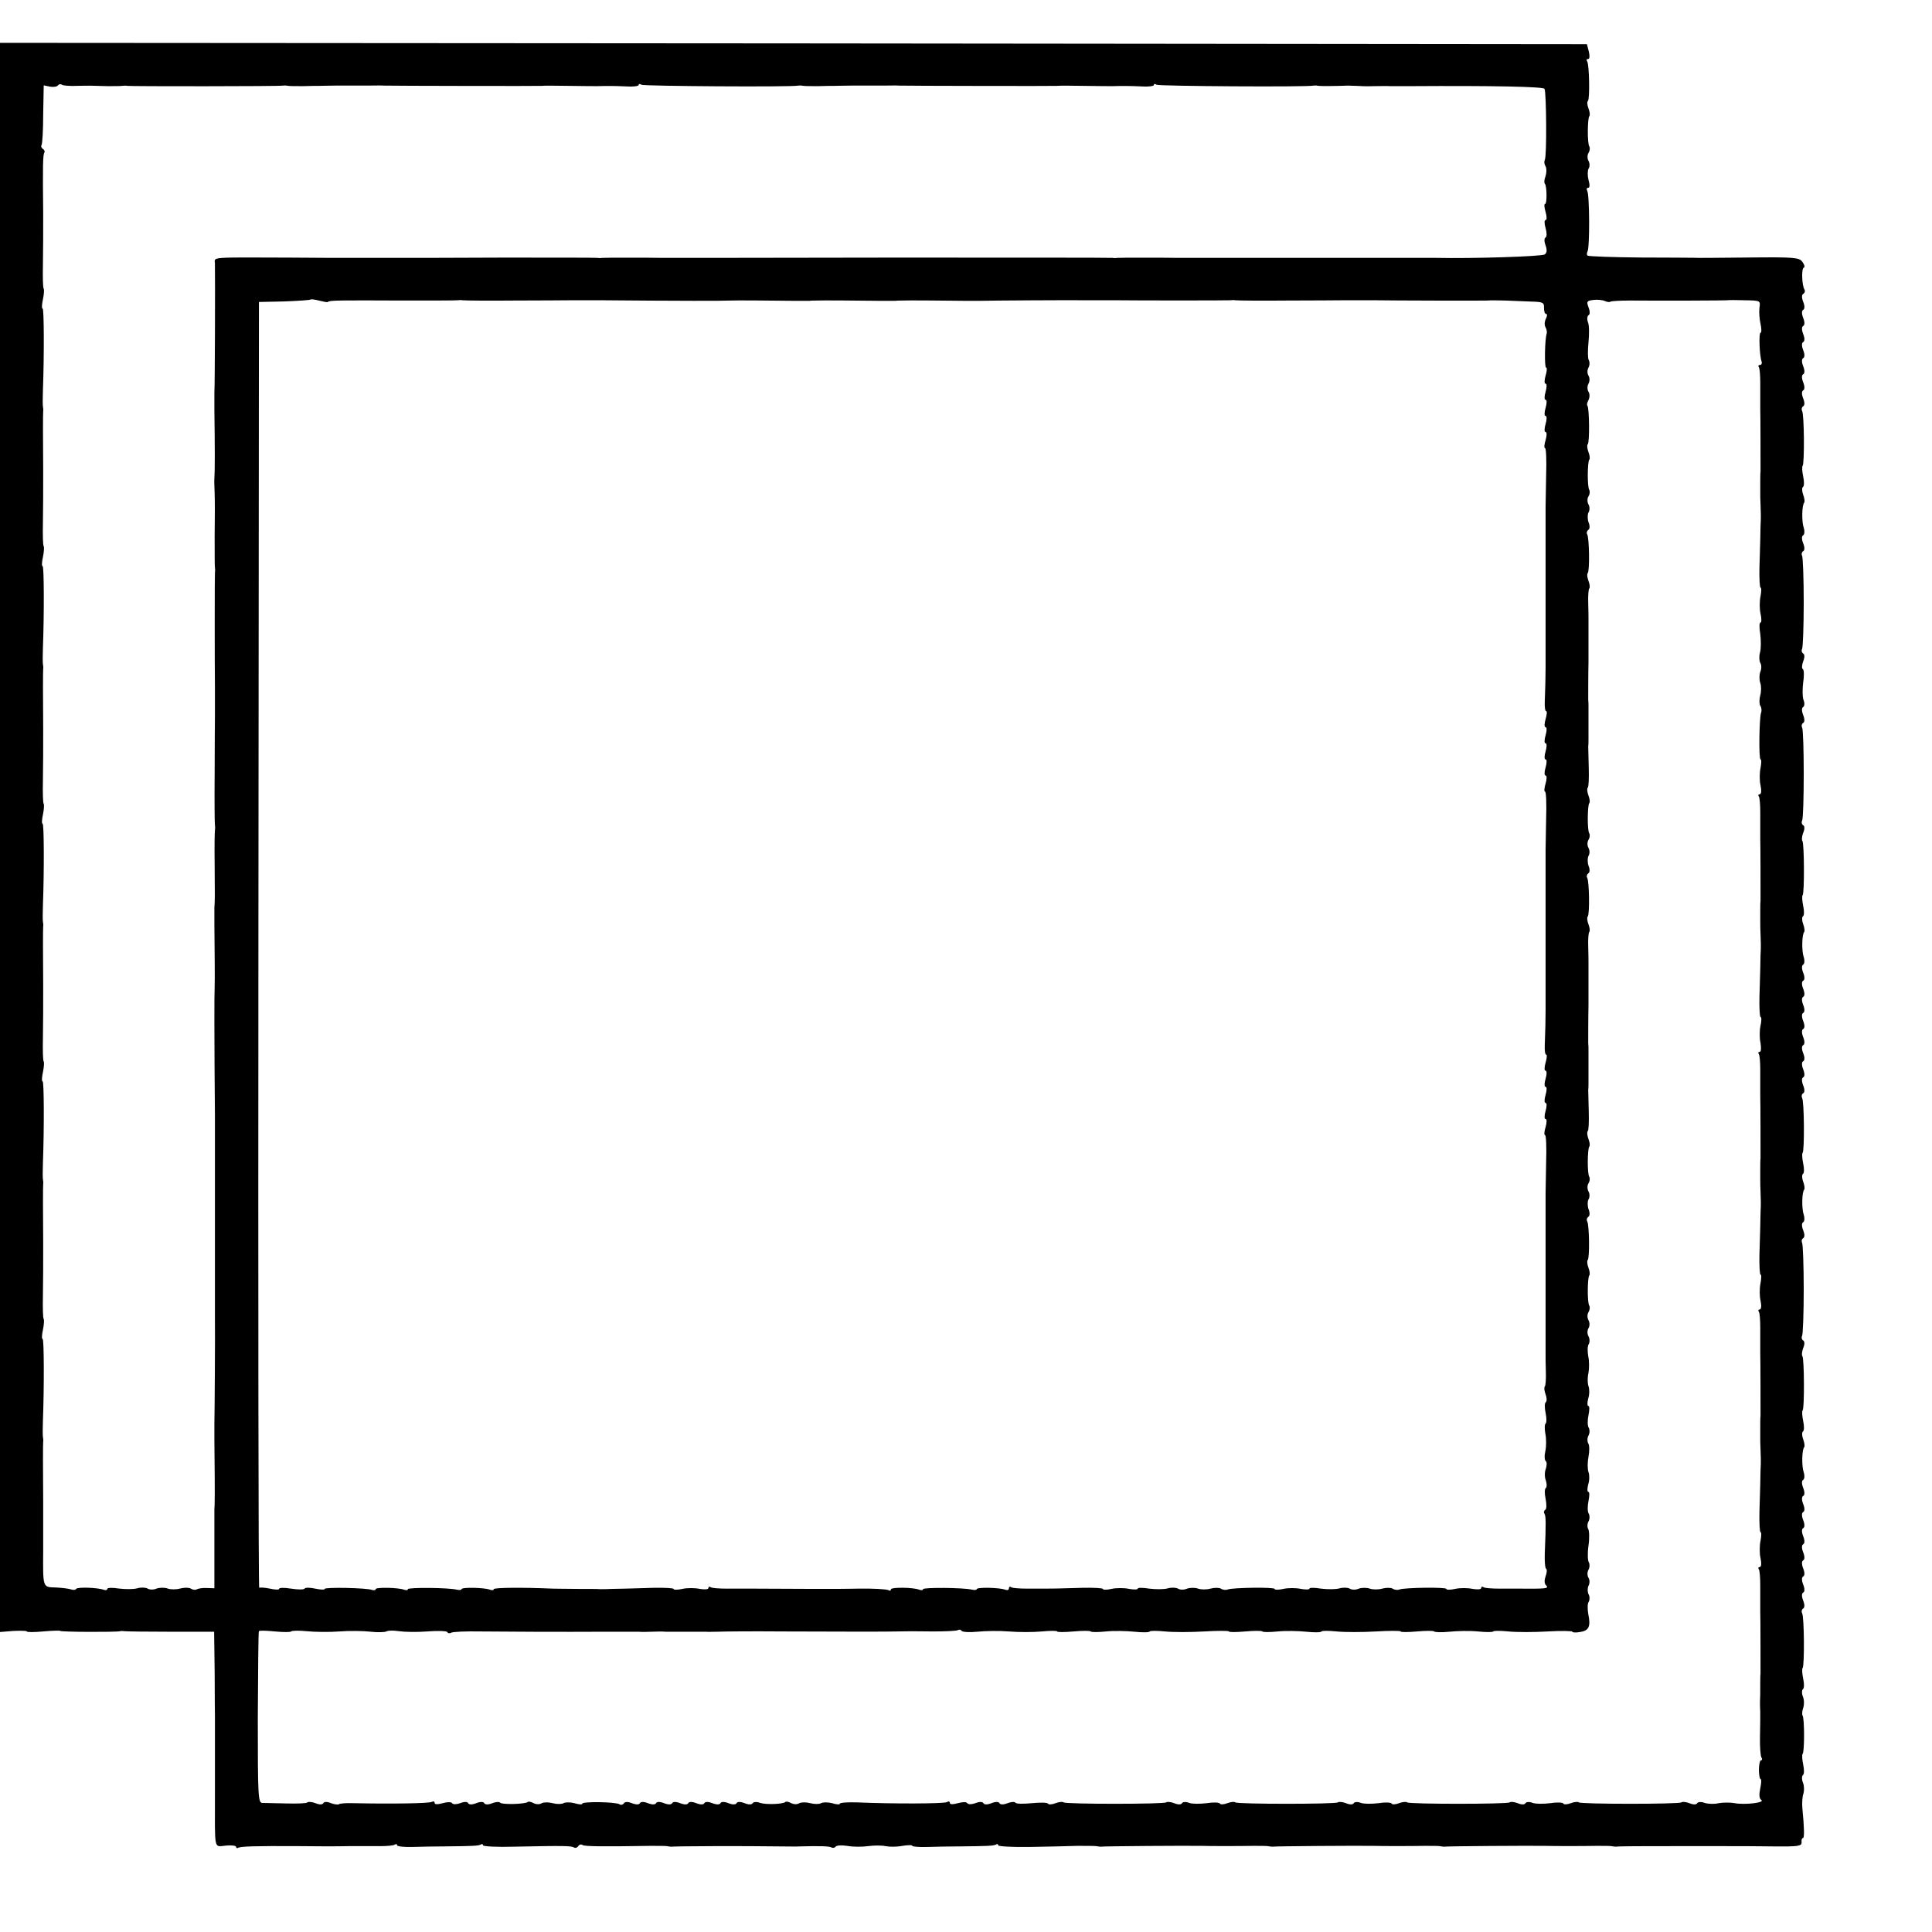<?xml version="1.0" standalone="no"?>
<!DOCTYPE svg PUBLIC "-//W3C//DTD SVG 20010904//EN"
 "http://www.w3.org/TR/2001/REC-SVG-20010904/DTD/svg10.dtd">
<svg version="1.0" xmlns="http://www.w3.org/2000/svg"
 width="720pt" height="720pt" viewBox="0 0 720 720"
 preserveAspectRatio="xMidYMid meet">
<g transform="translate(0,720) scale(0.1,-0.1)"
fill="#000000" stroke="none">
<path d="M0 4079 l0 -2961 50 4 c28 1 50 1 50 -2 0 -3 27 -3 60 0 34 3 63 4
65 2 4 -4 207 -5 223 -1 4 1 11 1 16 0 5 -1 82 -2 171 -2 l163 0 2 -152 c0
-84 1 -156 1 -162 0 -5 0 -30 0 -55 0 -25 0 -52 0 -60 0 -8 0 -87 0 -175 0
-217 -5 -197 41 -193 21 2 38 0 38 -5 0 -4 4 -6 8 -3 9 5 61 7 227 6 61 -1
144 -1 185 0 41 0 94 0 118 0 23 0 47 2 52 5 6 4 10 3 10 -2 0 -4 26 -7 57 -6
32 1 85 2 118 2 106 1 128 2 137 7 4 3 8 2 8 -3 0 -4 53 -7 117 -5 189 4 213
3 222 -3 5 -3 12 -1 16 5 4 6 11 8 16 4 9 -5 69 -6 254 -3 28 0 55 0 60 -1 6
-1 13 -2 16 -2 21 2 273 3 404 1 33 0 67 -1 75 0 74 2 112 1 119 -4 5 -3 12
-1 15 3 3 5 22 6 43 3 21 -4 56 -4 78 -1 22 3 51 3 65 0 14 -3 42 -3 63 1 20
3 37 4 37 0 0 -3 26 -5 57 -4 32 1 85 2 118 2 106 1 128 2 137 7 4 3 8 2 8 -3
0 -4 53 -7 117 -6 65 1 145 3 178 4 33 0 65 0 70 -1 6 -1 13 -2 16 -2 13 2
321 4 379 3 24 -1 141 -1 190 0 25 0 50 0 55 -1 6 -1 13 -2 16 -2 13 2 321 4
379 3 24 -1 141 -1 190 0 25 0 50 0 55 -1 6 -1 13 -2 16 -2 13 2 321 4 379 3
24 -1 141 -1 190 0 25 0 50 0 55 -1 6 -1 13 -2 16 -2 13 2 111 2 214 2 61 0
146 0 190 0 44 0 127 0 185 -1 90 -1 105 1 104 15 -1 9 1 16 5 16 6 0 5 39 -2
111 -2 20 0 45 4 55 3 11 3 29 -2 41 -5 12 -4 25 0 28 5 3 5 20 1 39 -4 19 -5
37 -2 40 7 7 7 130 0 142 -3 5 -2 18 2 29 4 11 4 30 -1 42 -5 12 -4 25 0 28 5
3 5 20 1 39 -4 19 -5 37 -2 40 7 8 6 192 -2 204 -3 6 -2 13 3 17 7 3 7 15 1
30 -6 15 -6 27 0 30 6 3 6 15 0 30 -6 15 -6 27 0 30 6 3 6 15 0 30 -6 15 -6
27 0 30 6 3 6 15 0 30 -6 15 -6 27 0 30 6 3 6 15 0 30 -6 15 -6 27 0 30 6 3 6
15 0 30 -6 15 -6 27 0 30 6 3 6 15 0 30 -6 15 -6 27 0 30 6 3 6 15 0 30 -6 15
-6 27 0 30 5 3 6 16 2 28 -8 23 -7 85 2 94 2 3 1 16 -4 29 -5 13 -5 26 -1 29
5 3 5 20 1 39 -4 19 -5 37 -2 40 7 7 6 195 -1 202 -3 3 -2 17 3 30 6 14 6 26
-1 29 -5 4 -6 11 -3 17 3 5 6 83 6 173 0 90 -3 168 -6 173 -3 6 -2 13 3 17 7
3 7 15 1 30 -6 15 -6 27 0 30 5 3 6 16 2 28 -8 23 -7 85 2 94 2 3 1 16 -4 29
-5 13 -5 26 -1 29 5 3 5 20 1 39 -4 19 -5 37 -2 40 7 8 6 192 -2 204 -3 6 -2
13 3 17 7 3 7 15 1 30 -6 15 -6 27 0 30 6 3 6 15 0 30 -6 15 -6 27 0 30 6 3 6
15 0 30 -6 15 -6 27 0 30 6 3 6 15 0 30 -6 15 -6 27 0 30 6 3 6 15 0 30 -6 15
-6 27 0 30 6 3 6 15 0 30 -6 15 -6 27 0 30 6 3 6 15 0 30 -6 15 -6 27 0 30 6
3 6 15 0 30 -6 15 -6 27 0 30 5 3 6 16 2 28 -8 23 -7 85 2 94 2 3 1 16 -4 29
-5 13 -5 26 -1 29 5 3 5 20 1 39 -4 19 -5 37 -2 40 7 7 6 195 -1 202 -3 3 -2
17 3 30 6 14 6 26 -1 29 -5 4 -6 11 -3 17 8 13 8 333 0 346 -3 6 -2 13 3 17 7
3 7 15 1 30 -6 15 -6 27 0 30 5 3 6 15 1 27 -4 11 -4 40 -1 65 4 24 3 46 -1
49 -5 2 -4 16 1 29 6 15 6 27 -1 30 -5 4 -6 11 -3 17 3 5 6 83 6 173 0 90 -3
168 -6 173 -3 6 -2 13 3 17 7 3 7 15 1 30 -6 15 -6 27 0 30 5 3 6 16 2 28 -8
23 -7 85 2 94 2 3 1 16 -4 29 -5 13 -5 26 -1 29 5 3 5 20 1 39 -4 19 -5 37 -2
40 7 8 6 192 -2 204 -3 6 -2 13 3 17 7 3 7 15 1 30 -6 15 -6 27 0 30 6 3 6 15
0 30 -6 15 -6 27 0 30 6 3 6 15 0 30 -6 15 -6 27 0 30 6 3 6 15 0 30 -6 15 -6
27 0 30 6 3 6 15 0 30 -6 15 -6 27 0 30 6 3 6 15 0 30 -6 15 -6 27 0 30 6 3 6
15 0 30 -6 15 -6 27 1 30 5 4 7 10 4 15 -10 16 -12 79 -3 82 5 2 3 11 -5 22
-12 16 -29 18 -203 16 -104 -1 -193 -2 -199 -1 -5 0 -95 1 -200 1 -104 1 -193
4 -198 7 -4 2 -4 9 -1 15 9 14 8 213 -1 227 -3 6 -2 11 4 11 6 0 6 11 1 29 -4
15 -4 34 0 42 5 7 5 20 0 29 -5 9 -5 22 0 30 5 8 6 18 3 24 -8 11 -7 105 0
113 3 3 2 15 -3 28 -5 13 -6 26 -2 29 7 8 5 134 -3 147 -4 5 -2 9 4 9 5 0 6
11 2 28 l-7 27 -2957 3 -2957 2 0 -2961z m285 2801 c50 1 51 1 115 -1 25 0 50
0 55 1 6 1 15 1 20 0 11 -2 567 -2 581 1 5 1 14 0 19 -1 6 -1 30 -1 55 -1 25
1 52 1 60 1 8 0 35 1 60 1 25 0 52 0 60 0 8 0 35 0 60 0 25 0 52 1 60 0 29 -1
585 -2 590 -1 3 1 48 1 100 0 52 -1 101 -1 108 -1 33 1 61 1 105 -1 26 -2 47
1 47 5 0 5 5 5 11 1 9 -5 556 -9 585 -3 5 1 14 0 19 -1 6 -1 30 -1 55 -1 25 1
52 1 60 1 8 0 35 1 60 1 25 0 52 0 60 0 8 0 35 0 60 0 25 0 52 1 60 0 29 -1
585 -2 590 -1 3 1 48 1 100 0 52 -1 101 -1 108 -1 33 1 61 1 105 -1 26 -2 47
1 47 5 0 5 5 5 11 1 9 -5 556 -9 585 -3 5 1 14 0 19 -1 8 -1 56 -1 110 1 6 0
19 -1 30 -1 11 -1 40 -2 65 -1 25 0 52 1 60 0 8 0 42 0 75 0 314 2 496 -2 501
-10 7 -13 9 -253 1 -265 -3 -6 -2 -16 3 -24 4 -7 4 -23 0 -36 -5 -12 -6 -25
-3 -28 8 -8 9 -76 1 -76 -4 0 -3 -13 2 -30 5 -17 5 -30 0 -30 -5 0 -5 -13 0
-30 5 -17 5 -32 0 -35 -6 -3 -5 -16 0 -30 6 -16 5 -27 -3 -33 -9 -8 -275 -16
-404 -13 -10 0 -137 0 -240 0 -326 0 -712 0 -723 0 -46 1 -219 1 -226 0 -5 -1
-13 -1 -19 0 -5 1 -381 1 -835 1 -454 -1 -832 -1 -840 -1 -51 1 -219 1 -226 0
-5 -1 -13 -1 -19 0 -5 1 -165 1 -355 1 -190 -1 -351 -1 -357 -1 -12 0 -207 0
-235 0 -7 0 -96 0 -198 1 -303 1 -280 3 -279 -22 1 -59 0 -458 -2 -480 0 -7 0
-38 0 -68 2 -140 2 -227 0 -252 -1 -7 0 -33 1 -58 1 -25 1 -95 0 -156 0 -61 0
-115 1 -120 1 -5 1 -13 0 -19 -1 -8 -1 -360 0 -420 0 -5 0 -30 0 -55 0 -25 0
-54 0 -65 0 -11 -1 -104 -1 -206 -1 -102 0 -189 1 -195 1 -5 1 -13 0 -19 -1
-5 -2 -64 -1 -130 1 -117 1 -132 -1 -157 0 -7 0 -38 0 -68 1 -75 2 -212 1
-227 -1 -33 -1 -54 -1 -138 0 -70 1 -238 2 -340 0 -5 0 -30 0 -55 0 -25 0 -52
0 -60 0 -8 0 -125 0 -260 0 -135 0 -252 0 -260 0 -8 0 -35 0 -60 0 -25 0 -52
0 -60 1 -41 -1 -374 -2 -392 0 -7 0 -38 0 -68 1 -75 2 -212 1 -227 0 -7 0 -19
-1 -25 0 -7 0 -42 0 -78 0 -36 0 -100 0 -142 l0 -77 -28 1 c-16 1 -32 -2 -38
-5 -5 -3 -15 -2 -22 3 -8 4 -25 4 -40 0 -14 -4 -35 -4 -46 0 -11 4 -29 4 -41
0 -11 -5 -26 -5 -34 0 -7 4 -24 5 -38 1 -14 -4 -45 -4 -69 -1 -24 4 -43 3 -43
-1 0 -5 -6 -6 -12 -4 -24 9 -99 11 -104 4 -2 -5 -12 -5 -20 -2 -9 3 -35 6 -57
7 -48 1 -47 -1 -46 136 0 41 0 125 0 185 -1 122 -1 213 0 223 1 4 0 12 -1 17
-1 6 -1 33 0 60 5 135 4 305 -1 305 -4 0 -3 16 1 34 4 19 5 37 3 40 -3 3 -4
42 -3 88 1 46 1 133 1 193 -1 122 -1 213 0 223 1 4 0 12 -1 17 -1 6 -1 33 0
60 5 135 4 305 -1 305 -4 0 -3 16 1 34 4 19 5 37 3 40 -3 3 -4 42 -3 88 1 46
1 133 1 193 -1 122 -1 213 0 223 1 4 0 12 -1 17 -1 6 -1 33 0 60 5 135 4 305
-1 305 -4 0 -3 16 1 34 4 19 5 37 3 40 -3 3 -4 42 -3 88 1 46 1 133 1 193 -1
122 -1 213 0 223 1 4 0 12 -1 17 -1 6 -1 33 0 60 5 135 4 305 -1 305 -4 0 -3
16 1 34 4 19 5 37 3 40 -3 3 -4 42 -3 88 1 46 1 133 1 193 -1 122 -1 213 0
223 1 4 0 12 -1 17 -1 6 -1 33 0 60 5 135 4 305 -1 305 -4 0 -3 16 1 34 4 19
5 37 3 40 -3 3 -4 42 -3 88 1 46 1 133 1 193 -2 175 -1 217 4 226 3 4 1 10 -5
14 -6 4 -8 10 -5 15 3 5 6 56 6 115 l2 107 24 -5 c13 -2 26 0 29 5 3 4 10 6
15 2 5 -3 30 -5 54 -4z m937 -805 c5 6 46 6 273 5 110 0 205 0 210 1 6 1 14 1
19 0 6 -1 93 -2 195 -1 102 0 195 1 206 1 11 0 40 0 65 0 25 0 50 0 55 0 102
-1 270 -2 340 -2 84 0 105 0 138 1 15 1 152 0 227 -1 30 0 61 0 68 0 6 1 18 1
25 1 15 1 152 0 227 -1 30 0 61 0 68 0 6 1 18 1 25 1 15 1 152 0 227 -1 30 0
61 0 68 0 18 1 351 3 392 2 8 0 35 0 60 0 25 0 50 0 55 0 60 -1 412 -1 420 0
6 1 14 1 19 0 6 -1 93 -2 195 -1 102 0 195 1 206 1 11 0 40 0 65 0 25 0 50 0
55 0 51 -1 412 -2 420 -1 6 1 35 1 65 0 30 -1 75 -3 100 -4 40 -1 45 -4 44
-23 0 -13 3 -23 8 -23 5 0 4 -8 -1 -18 -5 -10 -6 -24 -1 -32 4 -7 6 -18 4 -24
-7 -20 -9 -126 -2 -126 4 0 3 -13 -2 -30 -5 -17 -5 -30 0 -30 5 0 5 -13 0 -30
-5 -17 -5 -30 0 -30 5 0 5 -13 0 -30 -5 -17 -5 -30 0 -30 5 0 5 -13 0 -30 -5
-17 -5 -30 0 -30 5 0 5 -13 0 -30 -5 -16 -6 -30 -2 -30 4 0 6 -46 4 -102 -1
-57 -2 -109 -2 -115 0 -7 0 -20 0 -28 0 -8 0 -22 0 -30 0 -8 0 -22 0 -30 0 -8
0 -22 0 -30 0 -8 0 -22 0 -30 0 -8 0 -22 0 -30 0 -8 0 -22 0 -30 0 -8 0 -22 0
-30 0 -8 0 -22 0 -30 0 -8 0 -22 0 -30 0 -8 0 -22 0 -30 0 -8 0 -22 0 -30 0
-8 0 -22 0 -30 0 -8 0 -22 0 -30 0 -8 0 -22 0 -30 0 -8 0 -22 0 -30 0 -8 0
-22 0 -30 0 -8 0 -22 0 -30 0 -8 0 -22 0 -30 0 -8 0 -23 0 -32 0 -25 -1 -81
-3 -126 -1 -20 1 -37 5 -37 4 0 3 -13 -2 -30 -5 -17 -5 -30 0 -30 5 0 5 -13 0
-30 -5 -17 -5 -30 0 -30 5 0 5 -13 0 -30 -5 -17 -5 -30 0 -30 5 0 5 -13 0 -30
-5 -17 -5 -30 0 -30 5 0 5 -13 0 -30 -5 -16 -6 -30 -2 -30 4 0 6 -46 4 -102
-1 -57 -2 -109 -2 -115 0 -7 0 -20 0 -28 0 -8 0 -22 0 -30 0 -8 0 -22 0 -30 0
-8 0 -22 0 -30 0 -8 0 -22 0 -30 0 -8 0 -22 0 -30 0 -8 0 -22 0 -30 0 -8 0
-22 0 -30 0 -8 0 -22 0 -30 0 -8 0 -22 0 -30 0 -8 0 -22 0 -30 0 -8 0 -22 0
-30 0 -8 0 -22 0 -30 0 -8 0 -22 0 -30 0 -8 0 -22 0 -30 0 -8 0 -22 0 -30 0
-8 0 -22 0 -30 0 -8 0 -22 0 -30 0 -8 0 -22 0 -30 0 -8 0 -23 0 -32 0 -25 -1
-81 -3 -126 -1 -20 1 -37 5 -37 4 0 3 -13 -2 -30 -5 -17 -5 -30 0 -30 5 0 5
-13 0 -30 -5 -17 -5 -30 0 -30 5 0 5 -13 0 -30 -5 -17 -5 -30 0 -30 5 0 5 -13
0 -30 -5 -17 -5 -30 0 -30 5 0 5 -13 0 -30 -5 -16 -6 -30 -2 -30 4 0 6 -46 4
-102 -1 -57 -2 -109 -2 -115 0 -7 0 -20 0 -28 0 -8 0 -22 0 -30 0 -8 0 -22 0
-30 0 -8 0 -22 0 -30 0 -8 0 -22 0 -30 0 -8 0 -22 0 -30 0 -8 0 -22 0 -30 0
-8 0 -22 0 -30 0 -8 0 -22 0 -30 0 -8 0 -22 0 -30 0 -8 0 -22 0 -30 0 -8 0
-22 0 -30 0 -8 0 -22 0 -30 0 -8 0 -22 0 -30 0 -8 0 -22 0 -30 0 -8 0 -22 0
-30 0 -8 0 -22 0 -30 0 -8 0 -22 0 -30 0 -8 0 -22 0 -30 0 -8 0 -23 0 -32 0
-10 0 -40 1 -66 1 -27 -1 -51 -4 -54 -3 -3 -2 -16 3 -29 5 -13 5 -26 1 -29 -5
-3 -5 -21 -1 -40 4 -19 4 -37 0 -40 -4 -3 -4 -19 -1 -37 4 -18 4 -48 0 -66 -4
-17 -3 -34 2 -37 4 -3 4 -16 0 -28 -5 -12 -5 -32 0 -44 4 -12 4 -25 0 -28 -5
-3 -5 -21 -1 -40 4 -20 4 -38 -1 -41 -5 -3 -7 -10 -3 -15 5 -9 6 -31 1 -147
-1 -30 1 -56 5 -58 4 -3 3 -15 -2 -28 -5 -15 -5 -27 2 -34 12 -12 0 -13 -109
-12 -10 0 -40 0 -66 0 -27 0 -53 2 -58 5 -5 4 -9 2 -9 -3 0 -5 -14 -6 -32 -3
-18 4 -48 4 -65 0 -18 -4 -33 -4 -33 0 0 7 -154 5 -174 -2 -7 -3 -19 -2 -26 3
-7 4 -24 4 -39 0 -14 -4 -35 -4 -46 0 -11 4 -29 4 -41 0 -11 -5 -26 -5 -34 0
-7 4 -24 5 -38 1 -14 -4 -45 -4 -69 -1 -24 4 -43 4 -43 0 0 -4 -15 -4 -32 -1
-18 4 -48 4 -65 0 -18 -4 -33 -4 -33 0 0 7 -154 5 -174 -2 -7 -3 -19 -2 -26 3
-7 4 -24 4 -39 0 -14 -4 -35 -4 -46 0 -11 4 -29 4 -41 0 -11 -5 -26 -5 -34 0
-7 4 -24 5 -38 1 -14 -4 -45 -4 -69 -1 -24 4 -43 4 -43 0 0 -4 -15 -4 -32 -1
-18 4 -48 4 -66 0 -17 -4 -32 -4 -32 0 0 3 -35 5 -77 4 -98 -3 -113 -3 -138
-3 -11 0 -42 0 -68 0 -27 0 -53 2 -58 5 -5 4 -9 2 -9 -4 0 -6 -6 -8 -14 -5
-20 8 -106 10 -106 2 0 -3 -8 -4 -17 -2 -31 8 -183 9 -183 2 0 -4 -6 -5 -14
-2 -23 9 -106 10 -106 1 0 -5 -4 -6 -8 -3 -7 4 -57 7 -114 6 -10 0 -47 -1 -83
-1 -36 0 -71 0 -77 0 -61 0 -217 1 -230 1 -42 0 -56 0 -101 0 -27 0 -53 2 -58
5 -5 4 -9 2 -9 -3 0 -5 -14 -6 -32 -3 -18 4 -48 4 -65 0 -18 -4 -33 -4 -33 0
0 3 -35 5 -77 4 -43 -1 -89 -3 -103 -3 -14 0 -36 -1 -50 -1 -14 -1 -33 -1 -42
-1 -10 1 -48 1 -85 1 -38 0 -79 1 -93 1 -112 5 -220 4 -220 -2 0 -4 -6 -5 -14
-2 -20 8 -106 10 -106 2 0 -3 -8 -4 -17 -2 -31 8 -183 9 -183 2 0 -4 -6 -5
-14 -2 -21 8 -106 10 -106 2 0 -4 -6 -5 -13 -3 -19 8 -177 11 -177 4 0 -4 -16
-3 -35 1 -19 4 -37 5 -40 0 -2 -4 -25 -4 -50 0 -25 4 -45 4 -45 -1 0 -4 -16
-3 -34 1 -19 4 -37 5 -40 3 -3 -3 -4 1074 -3 2393 l2 2399 94 2 c52 2 96 5 98
7 3 2 17 0 33 -4 16 -4 30 -7 32 -5z m4780 1 c3 2 36 4 74 4 125 -1 353 0 361
1 4 1 34 1 66 0 57 -1 58 -1 54 -28 -2 -16 0 -43 4 -60 4 -18 4 -33 0 -33 -7
0 -4 -87 4 -107 2 -7 0 -13 -6 -13 -6 0 -8 -4 -4 -9 3 -5 5 -31 5 -58 0 -45 0
-59 0 -100 1 -17 1 -203 1 -230 -1 -7 -1 -24 -1 -38 0 -14 0 -33 0 -42 0 -10
0 -29 1 -43 1 -30 2 -47 0 -80 0 -14 -1 -36 -1 -50 0 -14 -2 -60 -3 -103 -1
-42 1 -77 4 -77 4 0 3 -15 0 -32 -4 -18 -4 -48 0 -65 4 -18 4 -33 0 -33 -5 0
-5 -19 -1 -43 3 -24 3 -55 -1 -69 -4 -14 -3 -31 1 -38 5 -8 5 -23 0 -34 -4
-12 -4 -30 0 -41 4 -11 4 -32 0 -46 -4 -15 -4 -32 0 -39 5 -7 6 -19 3 -26 -7
-20 -9 -174 -2 -174 4 0 3 -15 0 -32 -4 -18 -4 -48 0 -65 4 -19 3 -33 -3 -33
-5 0 -7 -4 -3 -9 3 -5 5 -31 5 -58 0 -45 0 -59 0 -100 1 -17 1 -203 1 -230 -1
-7 -1 -24 -1 -38 0 -14 0 -33 0 -42 0 -10 0 -29 1 -43 1 -30 2 -47 0 -80 0
-14 -1 -36 -1 -50 0 -14 -2 -60 -3 -103 -1 -42 1 -77 4 -77 4 0 4 -15 0 -32
-4 -18 -4 -48 0 -65 3 -19 2 -33 -3 -33 -5 0 -7 -4 -3 -9 3 -5 5 -31 5 -58 0
-45 0 -59 0 -100 1 -17 1 -203 1 -230 -1 -7 -1 -24 -1 -38 0 -14 0 -33 0 -42
0 -10 0 -29 1 -43 1 -30 2 -47 0 -80 0 -14 -1 -36 -1 -50 0 -14 -2 -60 -3
-103 -1 -42 1 -77 4 -77 4 0 3 -15 0 -32 -4 -18 -4 -48 0 -65 4 -19 3 -33 -3
-33 -5 0 -7 -4 -3 -9 3 -5 5 -31 5 -58 0 -45 0 -59 0 -100 1 -17 1 -203 1
-230 -1 -7 -1 -24 -1 -38 0 -14 0 -33 0 -42 0 -10 0 -29 1 -43 1 -30 2 -47 0
-80 0 -14 -1 -36 -1 -50 0 -14 -2 -60 -3 -103 -1 -42 1 -77 4 -77 4 0 3 -15 0
-32 -4 -18 -4 -48 0 -65 4 -19 3 -33 -3 -33 -5 0 -7 -4 -3 -9 3 -5 5 -31 5
-58 0 -45 0 -59 0 -100 1 -17 1 -203 1 -230 -1 -7 -1 -24 -1 -38 0 -37 0 -54
-1 -67 0 -7 0 -24 1 -38 0 -14 0 -55 -1 -92 -1 -36 2 -71 5 -77 4 -6 4 -11 -1
-11 -4 0 -8 -16 -8 -35 0 -19 3 -35 6 -35 4 0 3 -16 -1 -35 -5 -23 -4 -38 4
-43 15 -10 -61 -19 -99 -12 -16 3 -43 3 -60 0 -16 -4 -40 -3 -52 1 -12 5 -25
4 -28 -1 -3 -6 -15 -6 -29 0 -13 5 -27 6 -30 3 -7 -7 -375 -7 -382 0 -3 3 -17
2 -30 -3 -13 -5 -26 -6 -28 -1 -3 4 -25 5 -49 1 -25 -3 -54 -3 -65 1 -12 5
-24 4 -27 -1 -3 -6 -15 -6 -29 0 -13 5 -27 6 -30 3 -7 -7 -375 -7 -382 0 -3 3
-17 2 -30 -3 -13 -5 -26 -6 -28 -1 -3 4 -25 5 -49 1 -25 -3 -54 -3 -65 1 -12
5 -24 4 -27 -1 -3 -6 -15 -6 -29 0 -13 5 -27 6 -30 3 -7 -7 -375 -7 -382 0 -3
3 -17 2 -30 -3 -13 -5 -26 -6 -28 -1 -3 4 -25 5 -49 1 -25 -3 -54 -3 -65 1
-12 5 -24 4 -27 -1 -3 -6 -15 -6 -29 0 -13 5 -27 6 -30 3 -7 -7 -375 -7 -382
0 -3 3 -17 2 -30 -3 -13 -5 -25 -6 -28 -2 -3 5 -30 5 -61 2 -31 -3 -58 -3 -61
2 -3 4 -16 3 -29 -2 -15 -6 -27 -6 -30 0 -3 6 -15 6 -30 0 -15 -6 -27 -6 -30
0 -3 6 -15 6 -30 0 -14 -5 -27 -5 -30 0 -3 5 -18 5 -35 0 -19 -5 -30 -5 -30 1
0 6 -5 7 -11 3 -10 -6 -195 -7 -337 -1 -34 1 -62 -1 -62 -5 0 -4 -13 -3 -29 2
-15 4 -34 4 -41 0 -7 -4 -25 -4 -40 0 -15 4 -33 4 -41 0 -7 -5 -20 -5 -30 0
-9 5 -18 7 -21 5 -9 -9 -73 -11 -95 -4 -12 5 -25 4 -28 -1 -3 -6 -15 -6 -30 0
-15 6 -27 6 -30 0 -3 -6 -15 -6 -30 0 -15 6 -27 6 -30 0 -3 -6 -15 -6 -30 0
-15 6 -27 6 -30 0 -3 -6 -15 -6 -30 0 -15 6 -27 6 -30 0 -3 -6 -15 -6 -30 0
-15 6 -27 6 -30 0 -3 -6 -15 -6 -30 0 -15 6 -27 6 -30 0 -3 -6 -15 -6 -30 0
-15 6 -27 6 -30 0 -3 -6 -15 -6 -30 0 -15 6 -27 6 -30 -1 -4 -5 -11 -7 -16 -3
-14 9 -139 11 -139 2 0 -4 -13 -3 -29 2 -15 4 -34 4 -41 0 -7 -4 -25 -4 -40 0
-15 4 -33 4 -41 0 -7 -5 -20 -5 -30 0 -9 5 -19 7 -21 5 -8 -9 -99 -11 -104 -3
-3 4 -16 3 -29 -2 -15 -6 -27 -6 -30 0 -3 6 -15 6 -30 0 -15 -6 -27 -6 -30 0
-3 6 -15 6 -30 0 -14 -5 -27 -5 -30 0 -3 5 -18 5 -35 0 -19 -5 -30 -5 -30 1 0
6 -5 7 -10 4 -10 -6 -150 -8 -293 -5 -27 1 -51 -1 -54 -4 -3 -2 -16 -1 -29 4
-14 6 -26 6 -29 0 -3 -6 -15 -6 -29 0 -13 5 -27 6 -30 3 -3 -4 -39 -5 -78 -4
-40 1 -81 2 -90 2 -16 0 -17 25 -17 317 1 174 2 319 4 323 2 3 29 2 60 -1 31
-3 58 -3 60 0 2 3 28 4 57 1 29 -3 85 -4 123 -1 39 3 91 2 117 -1 26 -3 52 -2
58 1 6 4 27 4 47 1 20 -3 67 -4 105 -1 38 3 72 2 75 -2 2 -5 9 -6 14 -3 5 4
55 6 112 5 100 -1 290 -2 477 -1 52 0 102 0 110 0 8 -1 31 -1 50 0 19 1 42 1
50 0 8 0 42 0 75 0 33 0 67 0 75 0 8 -1 29 0 45 0 17 1 127 2 245 1 230 -1
394 -1 423 0 40 1 56 1 135 0 46 0 88 2 92 5 5 3 11 2 14 -3 3 -4 29 -6 58 -3
29 3 82 4 118 1 36 -3 91 -3 123 0 31 3 57 3 57 0 0 -3 27 -3 61 0 33 3 62 3
64 0 2 -3 27 -3 57 0 29 3 77 2 106 -1 29 -3 55 -3 57 1 2 3 27 3 57 0 29 -3
95 -3 146 0 50 3 92 3 92 0 0 -3 27 -3 61 0 33 3 62 3 64 0 2 -3 27 -3 57 0
29 3 77 2 106 -1 29 -3 55 -3 57 1 2 3 27 3 57 0 29 -3 95 -3 146 0 50 3 92 3
92 0 0 -3 27 -3 61 0 33 3 62 3 64 0 2 -3 28 -4 57 -1 29 3 77 4 106 1 30 -3
55 -3 57 0 2 3 27 3 57 0 29 -3 95 -3 146 0 50 3 92 2 92 -1 0 -3 13 -4 29 -1
33 5 40 21 30 68 -3 18 -3 38 2 45 4 7 4 20 -1 28 -4 9 -4 23 0 31 5 9 5 22 0
30 -5 8 -5 21 0 30 5 9 5 22 1 28 -4 7 -5 35 -1 62 4 27 3 55 -1 62 -4 6 -4
19 1 28 5 9 5 22 1 29 -5 7 -5 28 -1 47 4 19 4 34 0 34 -5 0 -5 12 -1 28 5 15
5 36 1 46 -4 11 -4 37 0 57 4 21 4 43 -1 50 -4 7 -4 20 1 29 5 9 5 22 1 29 -5
7 -5 28 -1 47 4 19 4 34 0 34 -5 0 -5 12 -1 28 5 15 5 36 1 46 -4 11 -4 34 0
50 3 17 3 45 -1 62 -3 18 -3 38 2 45 4 7 4 20 -1 29 -5 9 -5 22 0 30 5 8 5 21
0 30 -5 9 -5 22 0 30 5 8 6 18 3 24 -8 11 -7 105 0 113 3 3 2 15 -3 28 -5 13
-6 26 -3 29 8 7 6 133 -2 145 -3 5 -1 12 4 16 6 3 7 15 1 29 -4 12 -4 29 0 36
5 8 5 21 0 30 -5 9 -5 22 0 30 5 8 6 18 3 24 -8 11 -7 105 0 113 3 3 2 15 -3
28 -5 13 -6 26 -3 29 4 3 5 36 4 74 -1 37 -2 73 -2 80 1 6 1 19 1 27 0 8 0 22
0 30 0 8 0 22 0 30 0 8 0 22 0 30 0 8 0 22 0 30 0 8 0 21 -1 28 0 11 0 101 1
140 0 9 0 24 0 32 0 8 0 22 0 30 0 8 0 22 0 30 0 8 0 22 0 30 0 8 0 23 0 33 0
9 0 39 -1 65 -1 27 1 51 4 54 3 3 2 15 -3 28 -5 13 -6 26 -3 29 8 7 6 133 -2
145 -3 5 -1 12 4 16 6 3 7 15 1 29 -4 12 -4 29 0 36 5 8 5 21 0 30 -5 9 -5 22
0 30 5 8 6 18 3 24 -8 11 -7 105 0 113 3 3 2 15 -3 28 -5 13 -6 26 -3 29 4 3
5 36 4 74 -1 37 -2 73 -2 80 1 6 1 19 1 27 0 8 0 22 0 30 0 8 0 22 0 30 0 8 0
22 0 30 0 8 0 22 0 30 0 8 0 21 -1 28 0 11 0 101 1 140 0 9 0 24 0 32 0 8 0
22 0 30 0 8 0 22 0 30 0 8 0 22 0 30 0 8 0 23 0 33 0 9 0 39 -1 65 -1 27 1 51
4 54 3 3 2 15 -3 28 -5 13 -6 26 -3 29 8 7 6 133 -2 145 -3 5 -1 12 4 16 6 3
7 15 1 29 -4 12 -4 29 0 36 5 8 5 21 0 30 -5 9 -5 22 0 30 5 8 6 18 3 24 -8
11 -7 105 0 113 3 3 2 15 -3 28 -5 13 -6 26 -3 29 8 7 6 136 -1 144 -3 2 -1
12 4 21 5 10 5 23 0 31 -5 8 -5 21 0 30 5 9 5 22 0 30 -5 8 -5 21 0 30 5 9 5
21 1 28 -4 6 -4 36 -1 66 3 30 3 64 -2 75 -4 11 -3 23 2 26 6 3 6 15 0 30 -8
21 -6 24 18 27 15 2 34 0 43 -4 9 -4 19 -5 21 -2z"/>
</g>
</svg>
